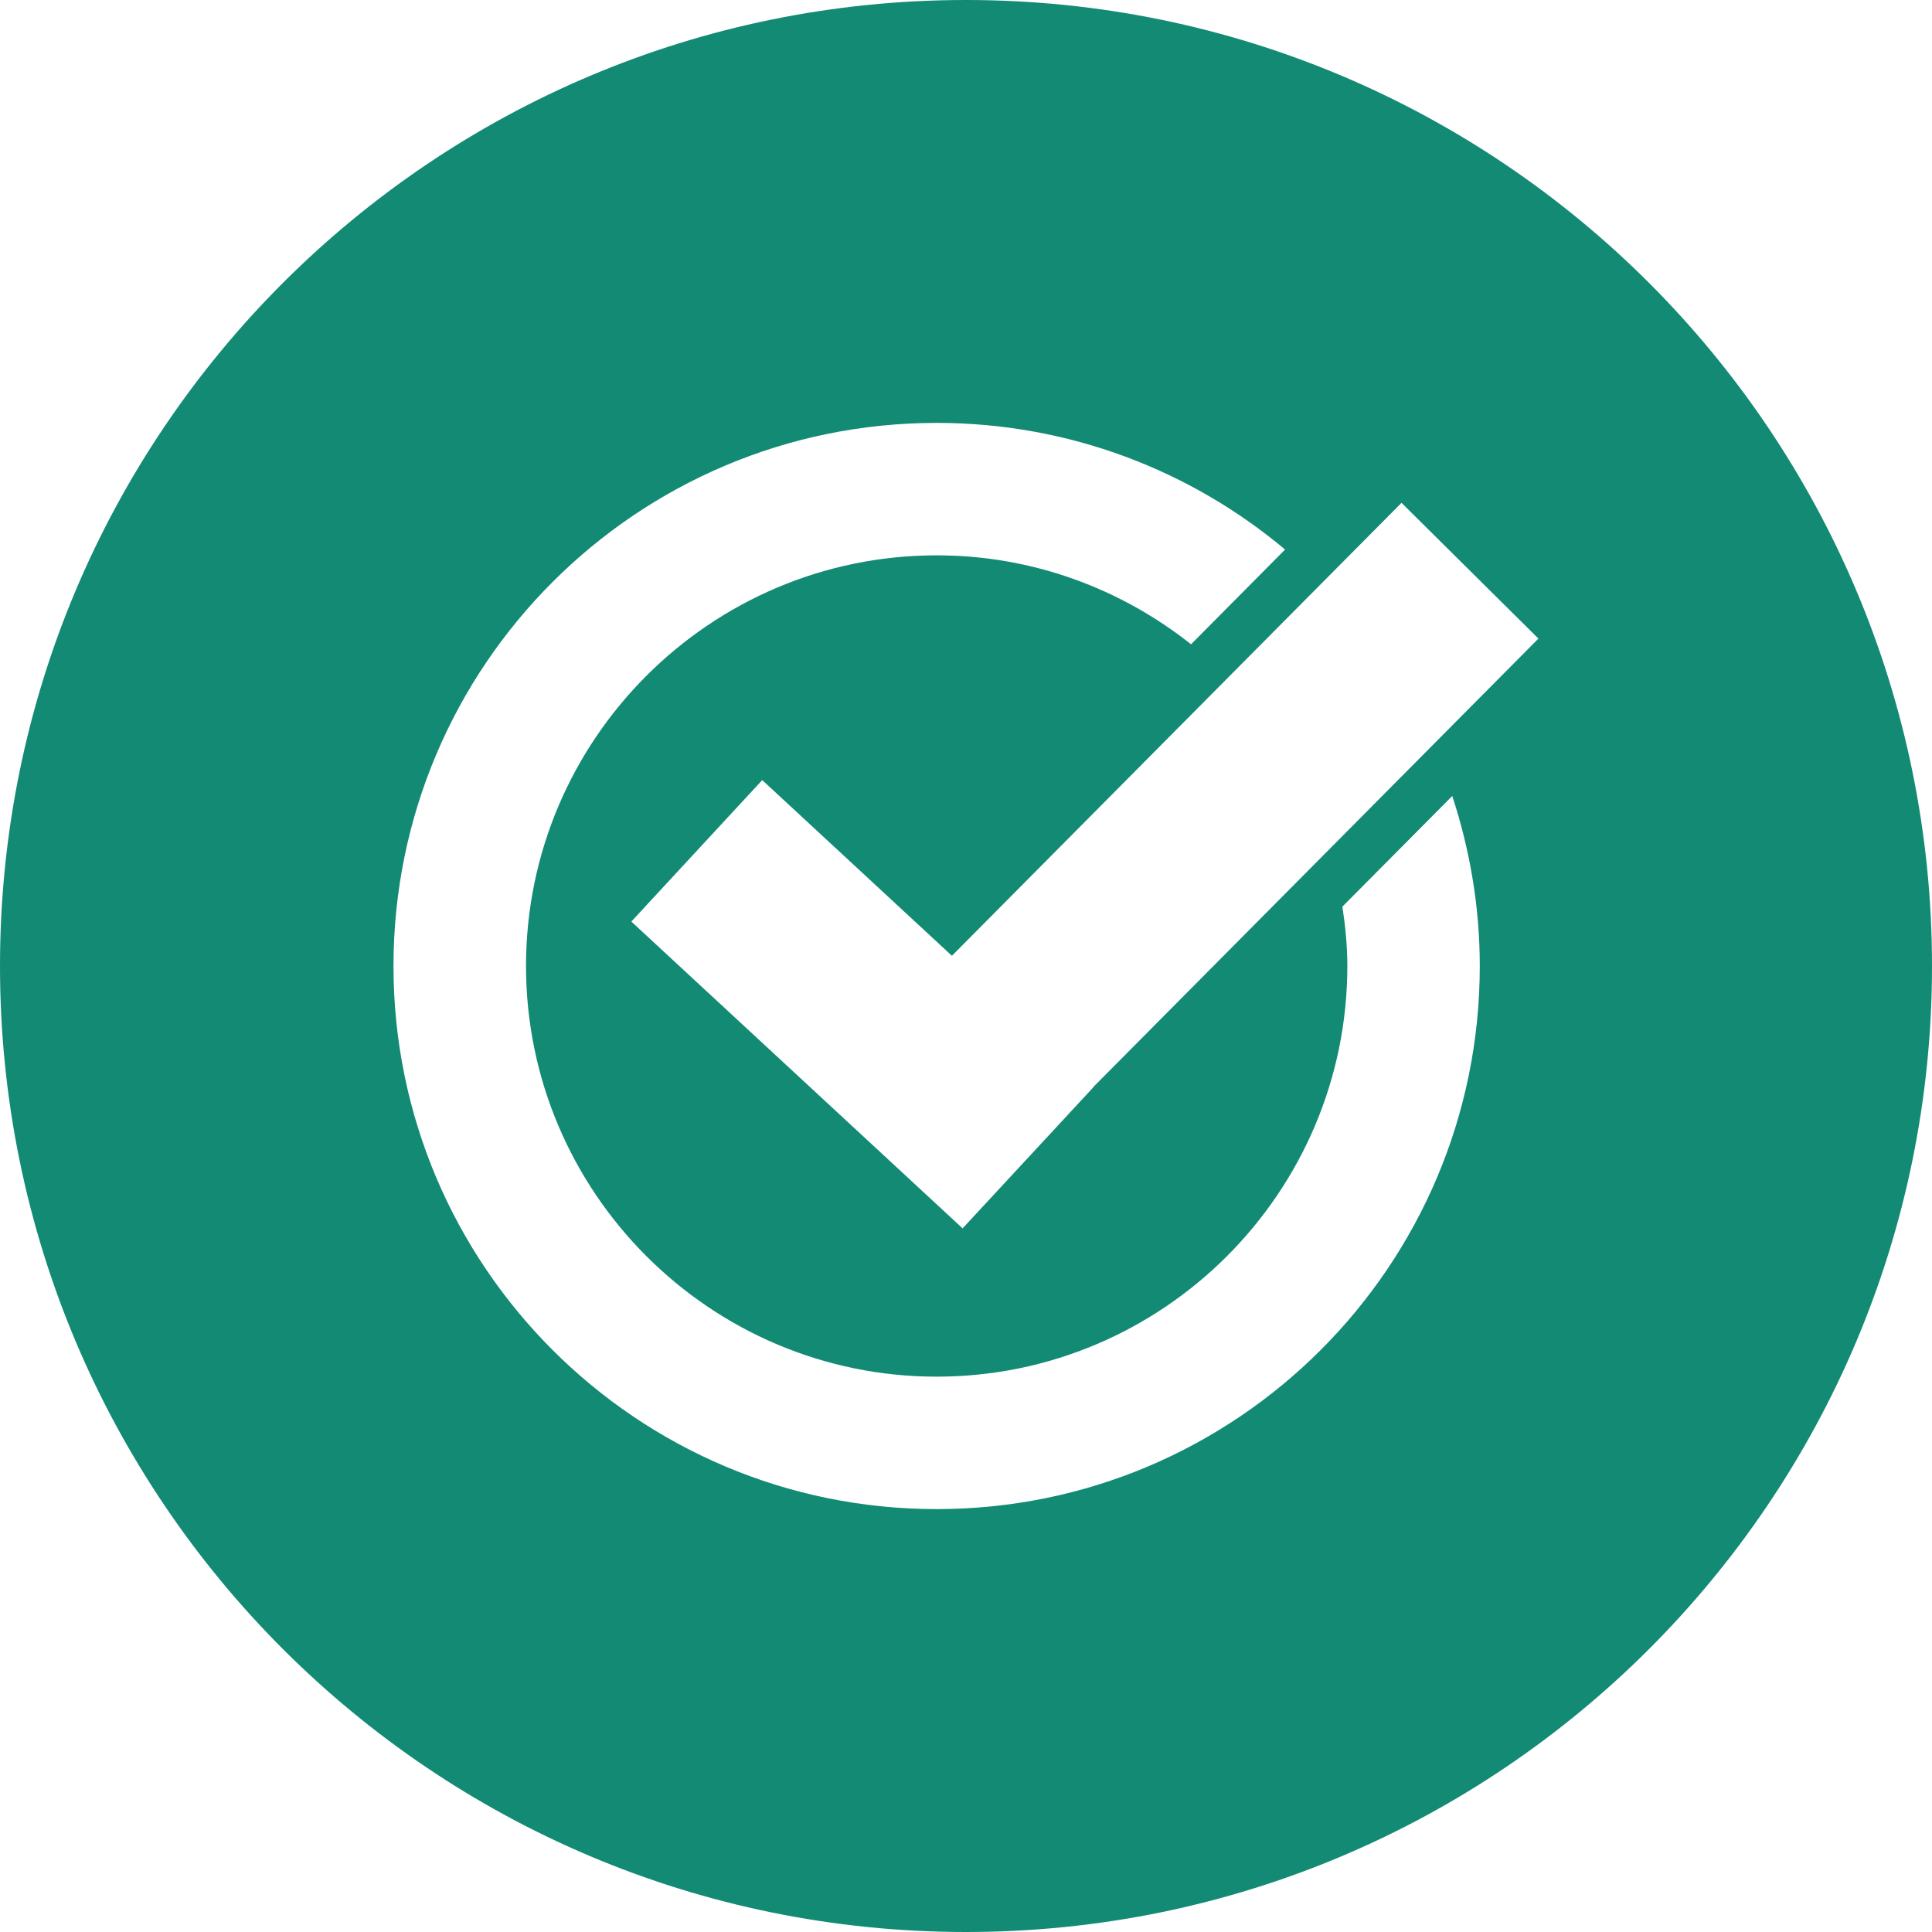 <svg width="45" height="45" viewBox="0 0 45 45" fill="none" xmlns="http://www.w3.org/2000/svg">
<path d="M22.5 45C34.926 45 45 34.926 45 22.5C45 10.072 34.926 0 22.5 0C10.072 0 0 10.072 0 22.5C0 34.926 10.072 45 22.5 45ZM35.833 14.874L25.47 25.314L25.474 25.316L22.421 28.611L14.705 21.465L17.754 18.17L22.172 22.262L32.644 11.712L35.833 14.874ZM21.817 9.85C24.905 9.85 27.737 10.96 29.932 12.8L27.742 15.007C26.11 13.713 24.053 12.935 21.817 12.935C16.542 12.935 12.252 17.227 12.252 22.5C12.252 27.773 16.544 32.065 21.817 32.065C27.09 32.065 31.382 27.773 31.382 22.5C31.382 22.028 31.335 21.569 31.267 21.117L33.826 18.54C34.235 19.786 34.467 21.117 34.467 22.5C34.467 29.486 28.802 35.15 21.817 35.15C14.831 35.15 9.165 29.486 9.165 22.5C9.167 15.512 14.831 9.85 21.817 9.85Z" fill="#128A74"/>
</svg>
